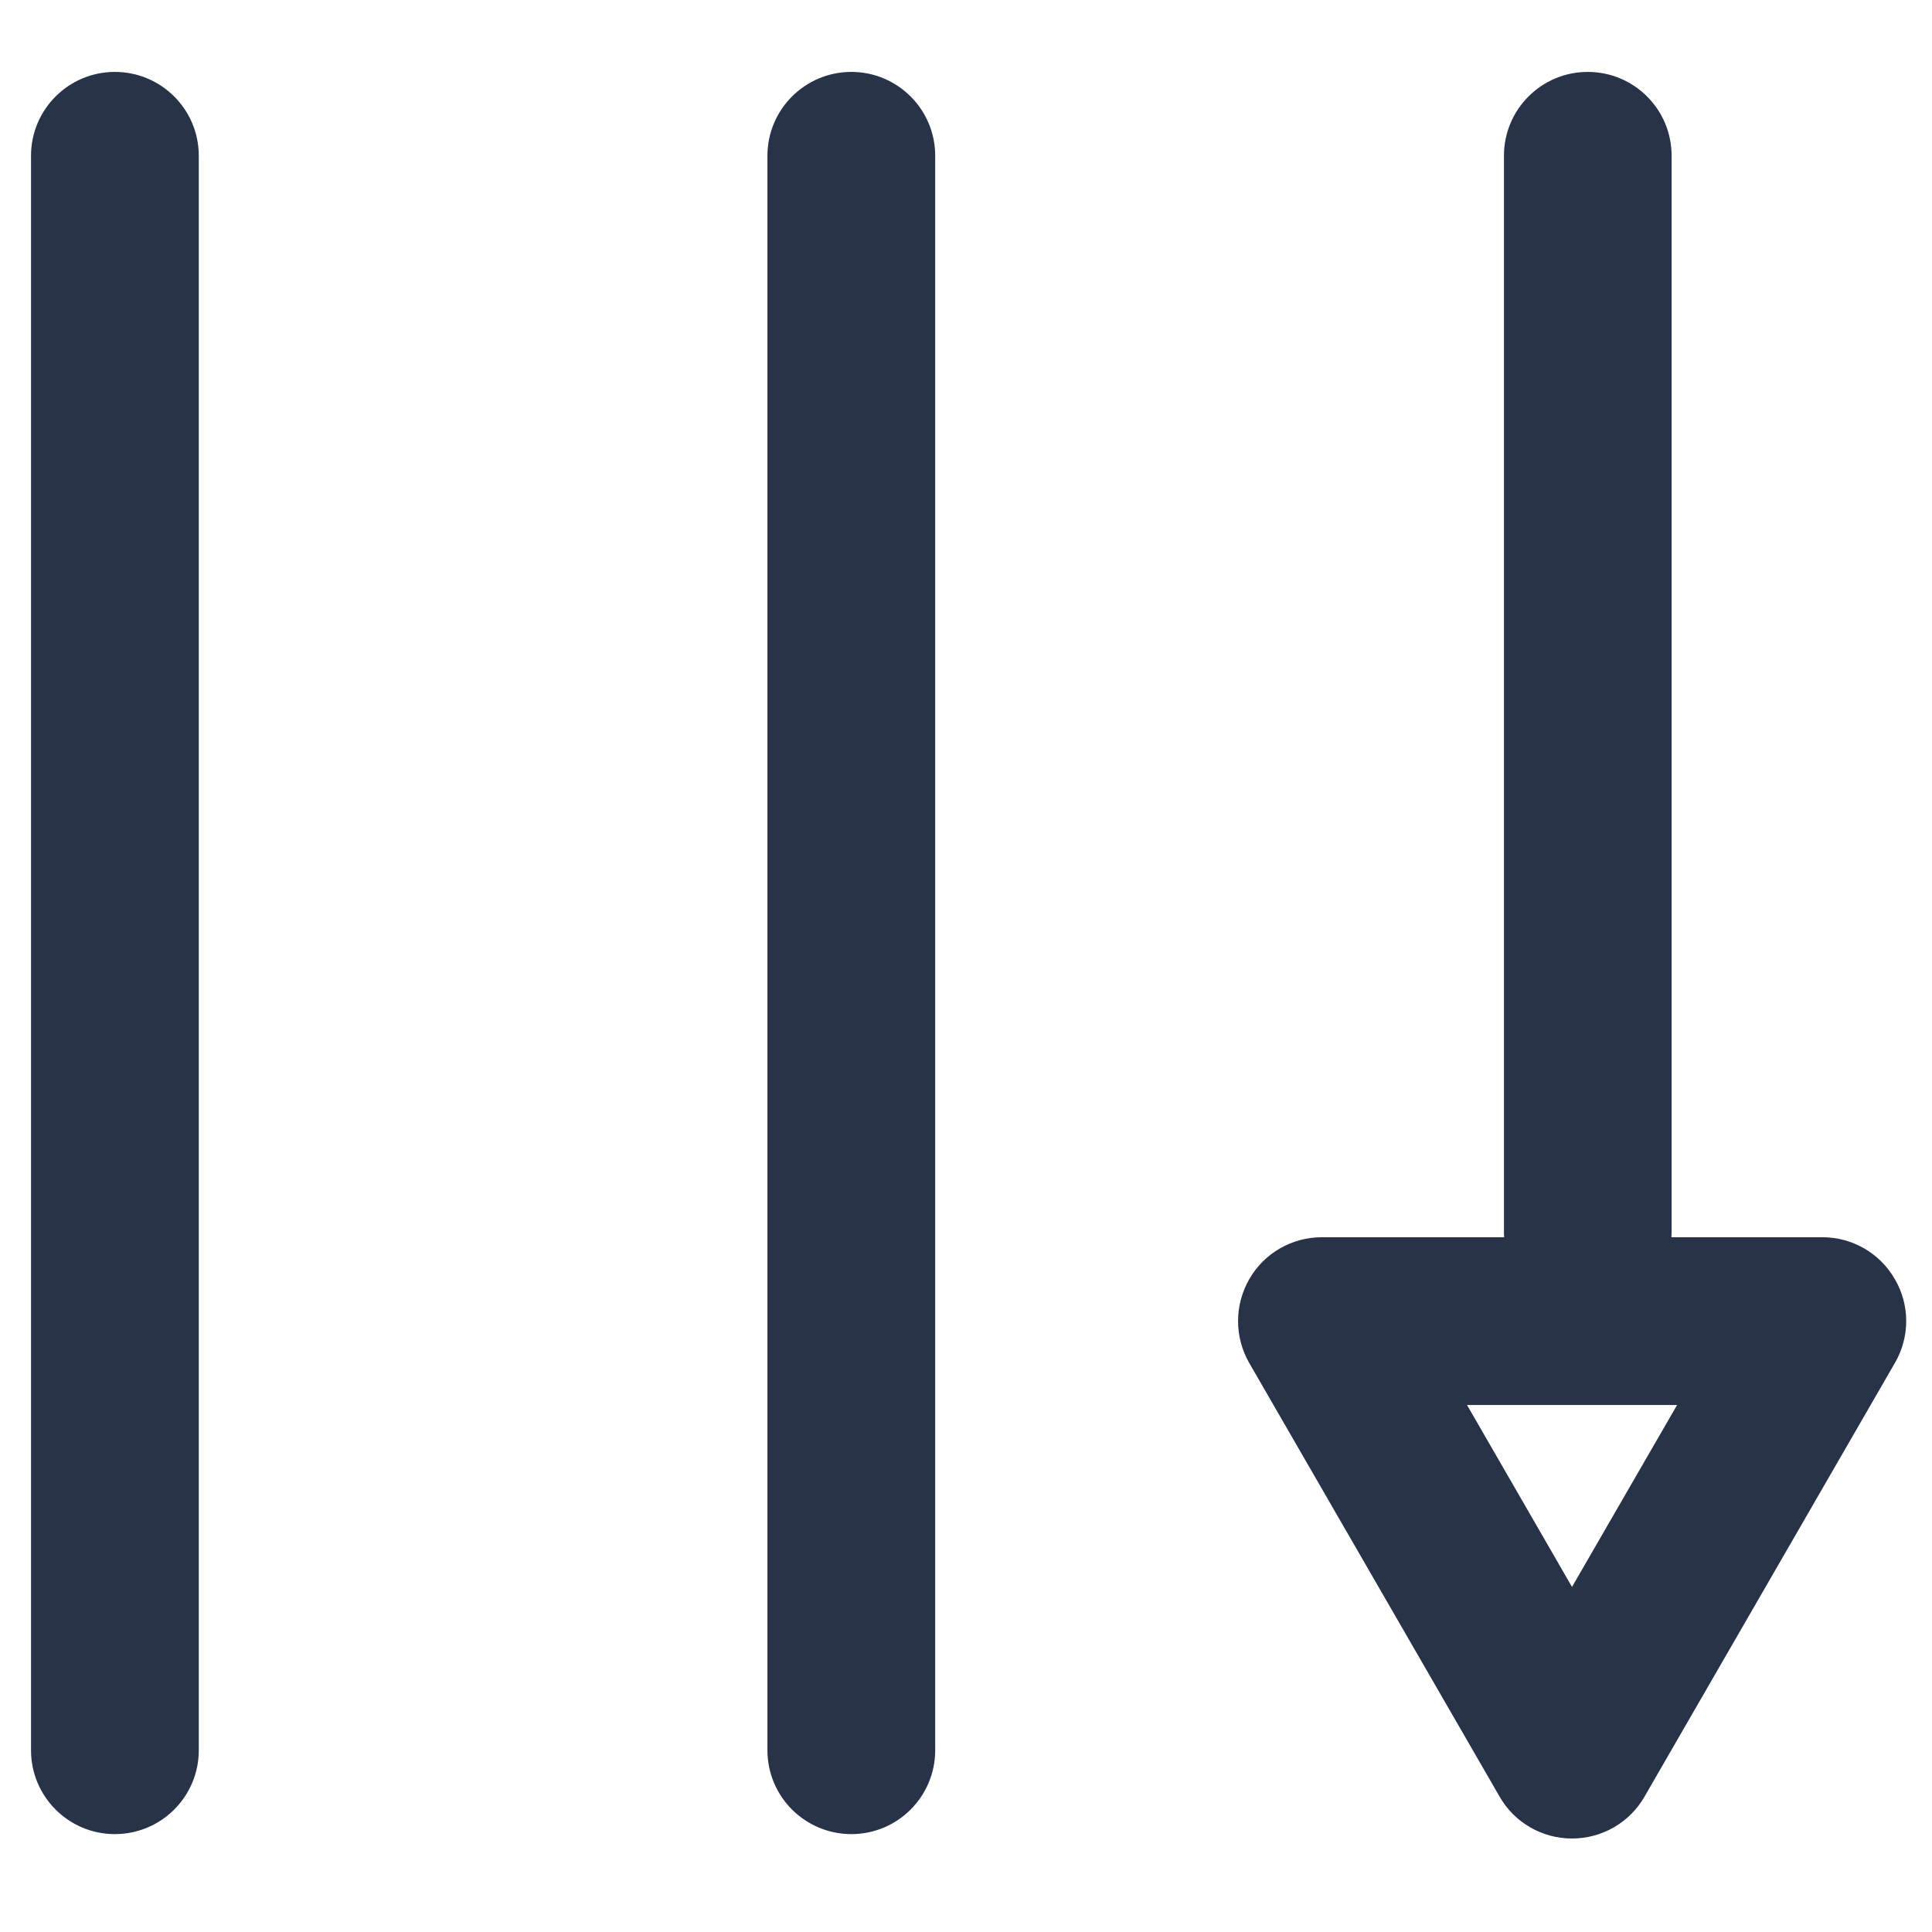 <svg width="18" height="18" viewBox="0 0 18 18" fill="none" xmlns="http://www.w3.org/2000/svg">
<path d="M1.07 0.67C0.639 0.67 0.289 1.02 0.289 1.451V16.307C0.289 16.738 0.639 17.088 1.07 17.088C1.502 17.088 1.852 16.738 1.852 16.307V1.451C1.852 1.02 1.502 0.67 1.07 0.67ZM7.932 0.67C7.5 0.67 7.15 1.02 7.15 1.451V16.307C7.15 16.738 7.5 17.088 7.932 17.088C8.363 17.088 8.713 16.738 8.713 16.307V1.451C8.713 1.02 8.363 0.67 7.932 0.67ZM17.654 11.918C17.516 11.676 17.258 11.527 16.979 11.527H15.572C15.572 11.512 15.574 11.498 15.574 11.482V1.451C15.574 1.02 15.225 0.67 14.793 0.67C14.361 0.67 14.012 1.02 14.012 1.451V11.482C14.012 11.498 14.012 11.512 14.014 11.527H12.315C12.035 11.527 11.777 11.676 11.639 11.918C11.5 12.16 11.5 12.457 11.639 12.699L13.971 16.738C14.109 16.98 14.367 17.129 14.646 17.129C14.926 17.129 15.184 16.98 15.322 16.738L17.654 12.699C17.795 12.457 17.795 12.158 17.654 11.918ZM14.646 14.785L13.668 13.09H15.625L14.646 14.785Z" fill="#283248"/>
</svg>
